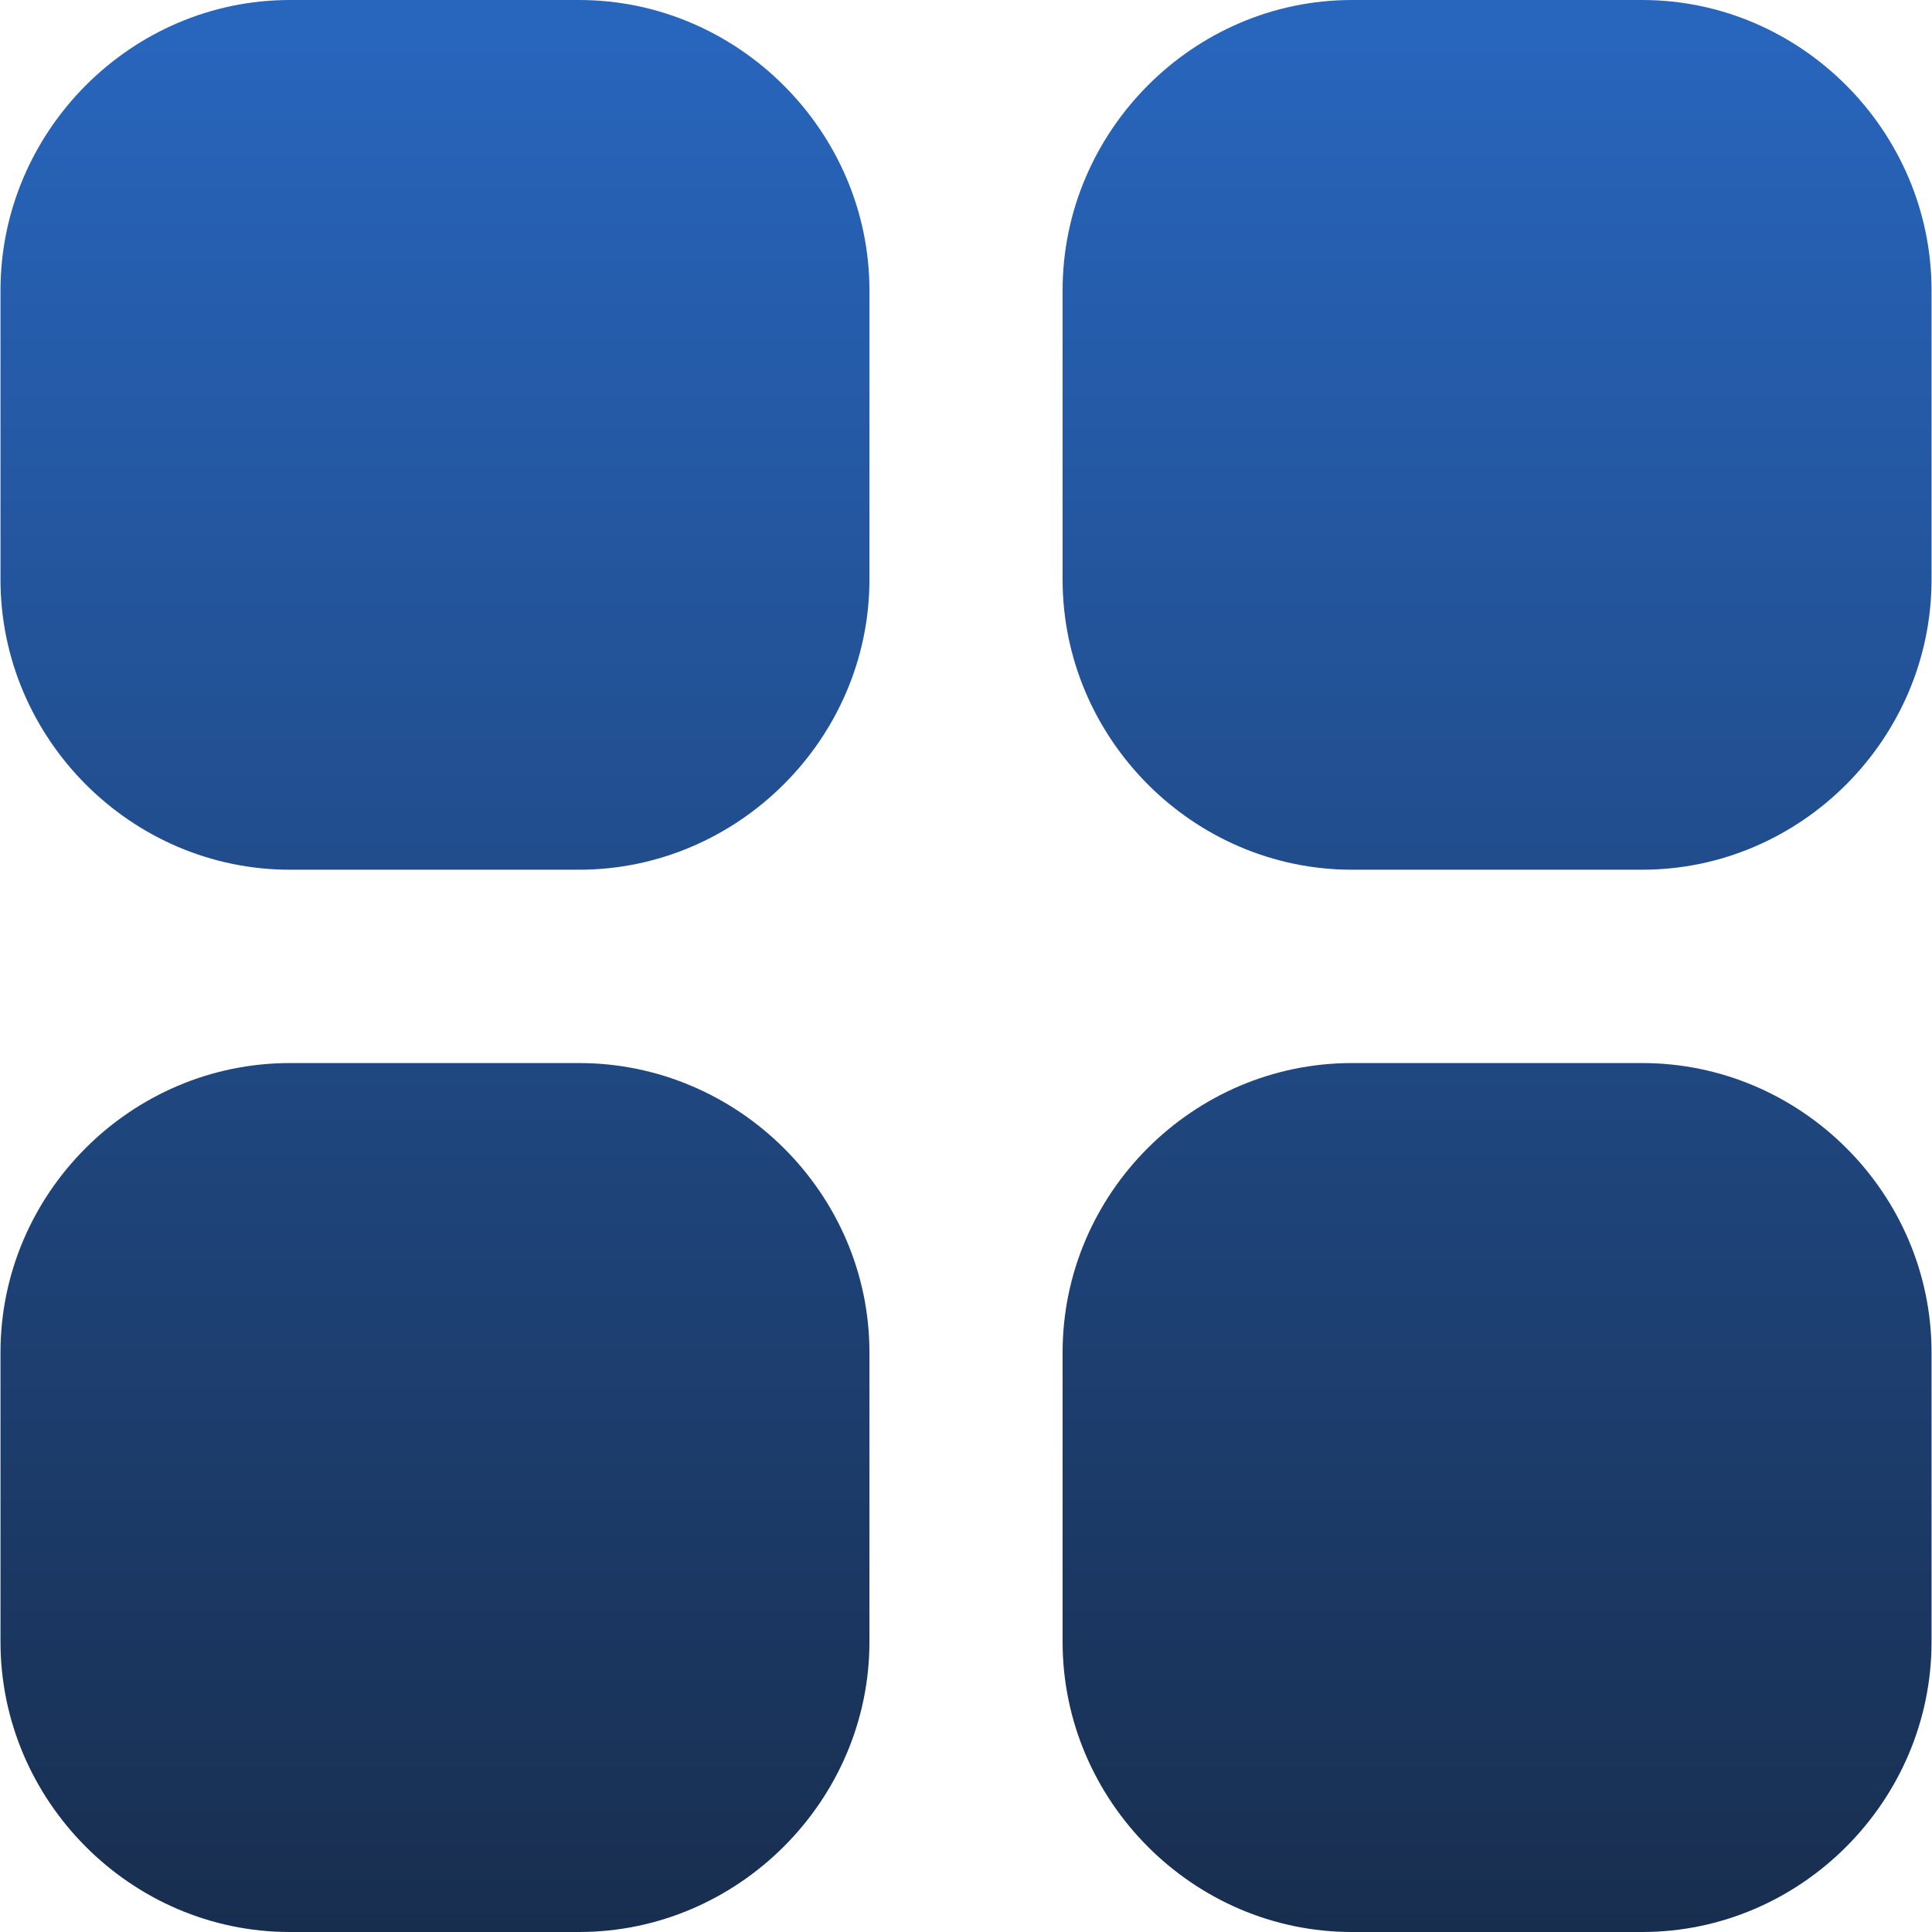 <svg width="55" height="55" viewBox="0 0 55 55" fill="none" xmlns="http://www.w3.org/2000/svg">
<path d="M8.251 0C3.728 0 0.014 3.741 0.014 8.264V16.5C0.014 21.023 3.728 24.759 8.251 24.759H16.488C21.01 24.759 24.751 21.023 24.751 16.5V8.264C24.751 3.741 21.01 0 16.488 0H8.251ZM38.486 0C33.964 0 30.25 3.741 30.25 8.264V16.5C30.25 21.023 33.964 24.759 38.486 24.759H46.75C51.273 24.759 54.987 21.023 54.987 16.5V8.264C54.987 3.741 51.273 0 46.75 0H38.486ZM8.251 30.263C3.728 30.263 0.014 33.977 0.014 38.499V46.742C0.014 51.264 3.728 55 8.251 55H16.488C21.01 55 24.751 51.264 24.751 46.742V38.499C24.751 33.977 21.01 30.263 16.488 30.263H8.251ZM38.486 30.263C33.964 30.263 30.25 33.977 30.25 38.499V46.742C30.25 51.264 33.964 55 38.486 55H46.75C51.273 55 54.987 51.264 54.987 46.742V38.499C54.987 33.977 51.273 30.263 46.75 30.263H38.486Z" fill="url(#paint0_linear_33_3183)"/>
<defs>
<linearGradient id="paint0_linear_33_3183" x1="27.5" y1="0" x2="27.5" y2="55" gradientUnits="userSpaceOnUse">
<stop stop-color="#2866BE"/>
<stop offset="1" stop-color="#182E4F"/>
</linearGradient>
</defs>
</svg>
